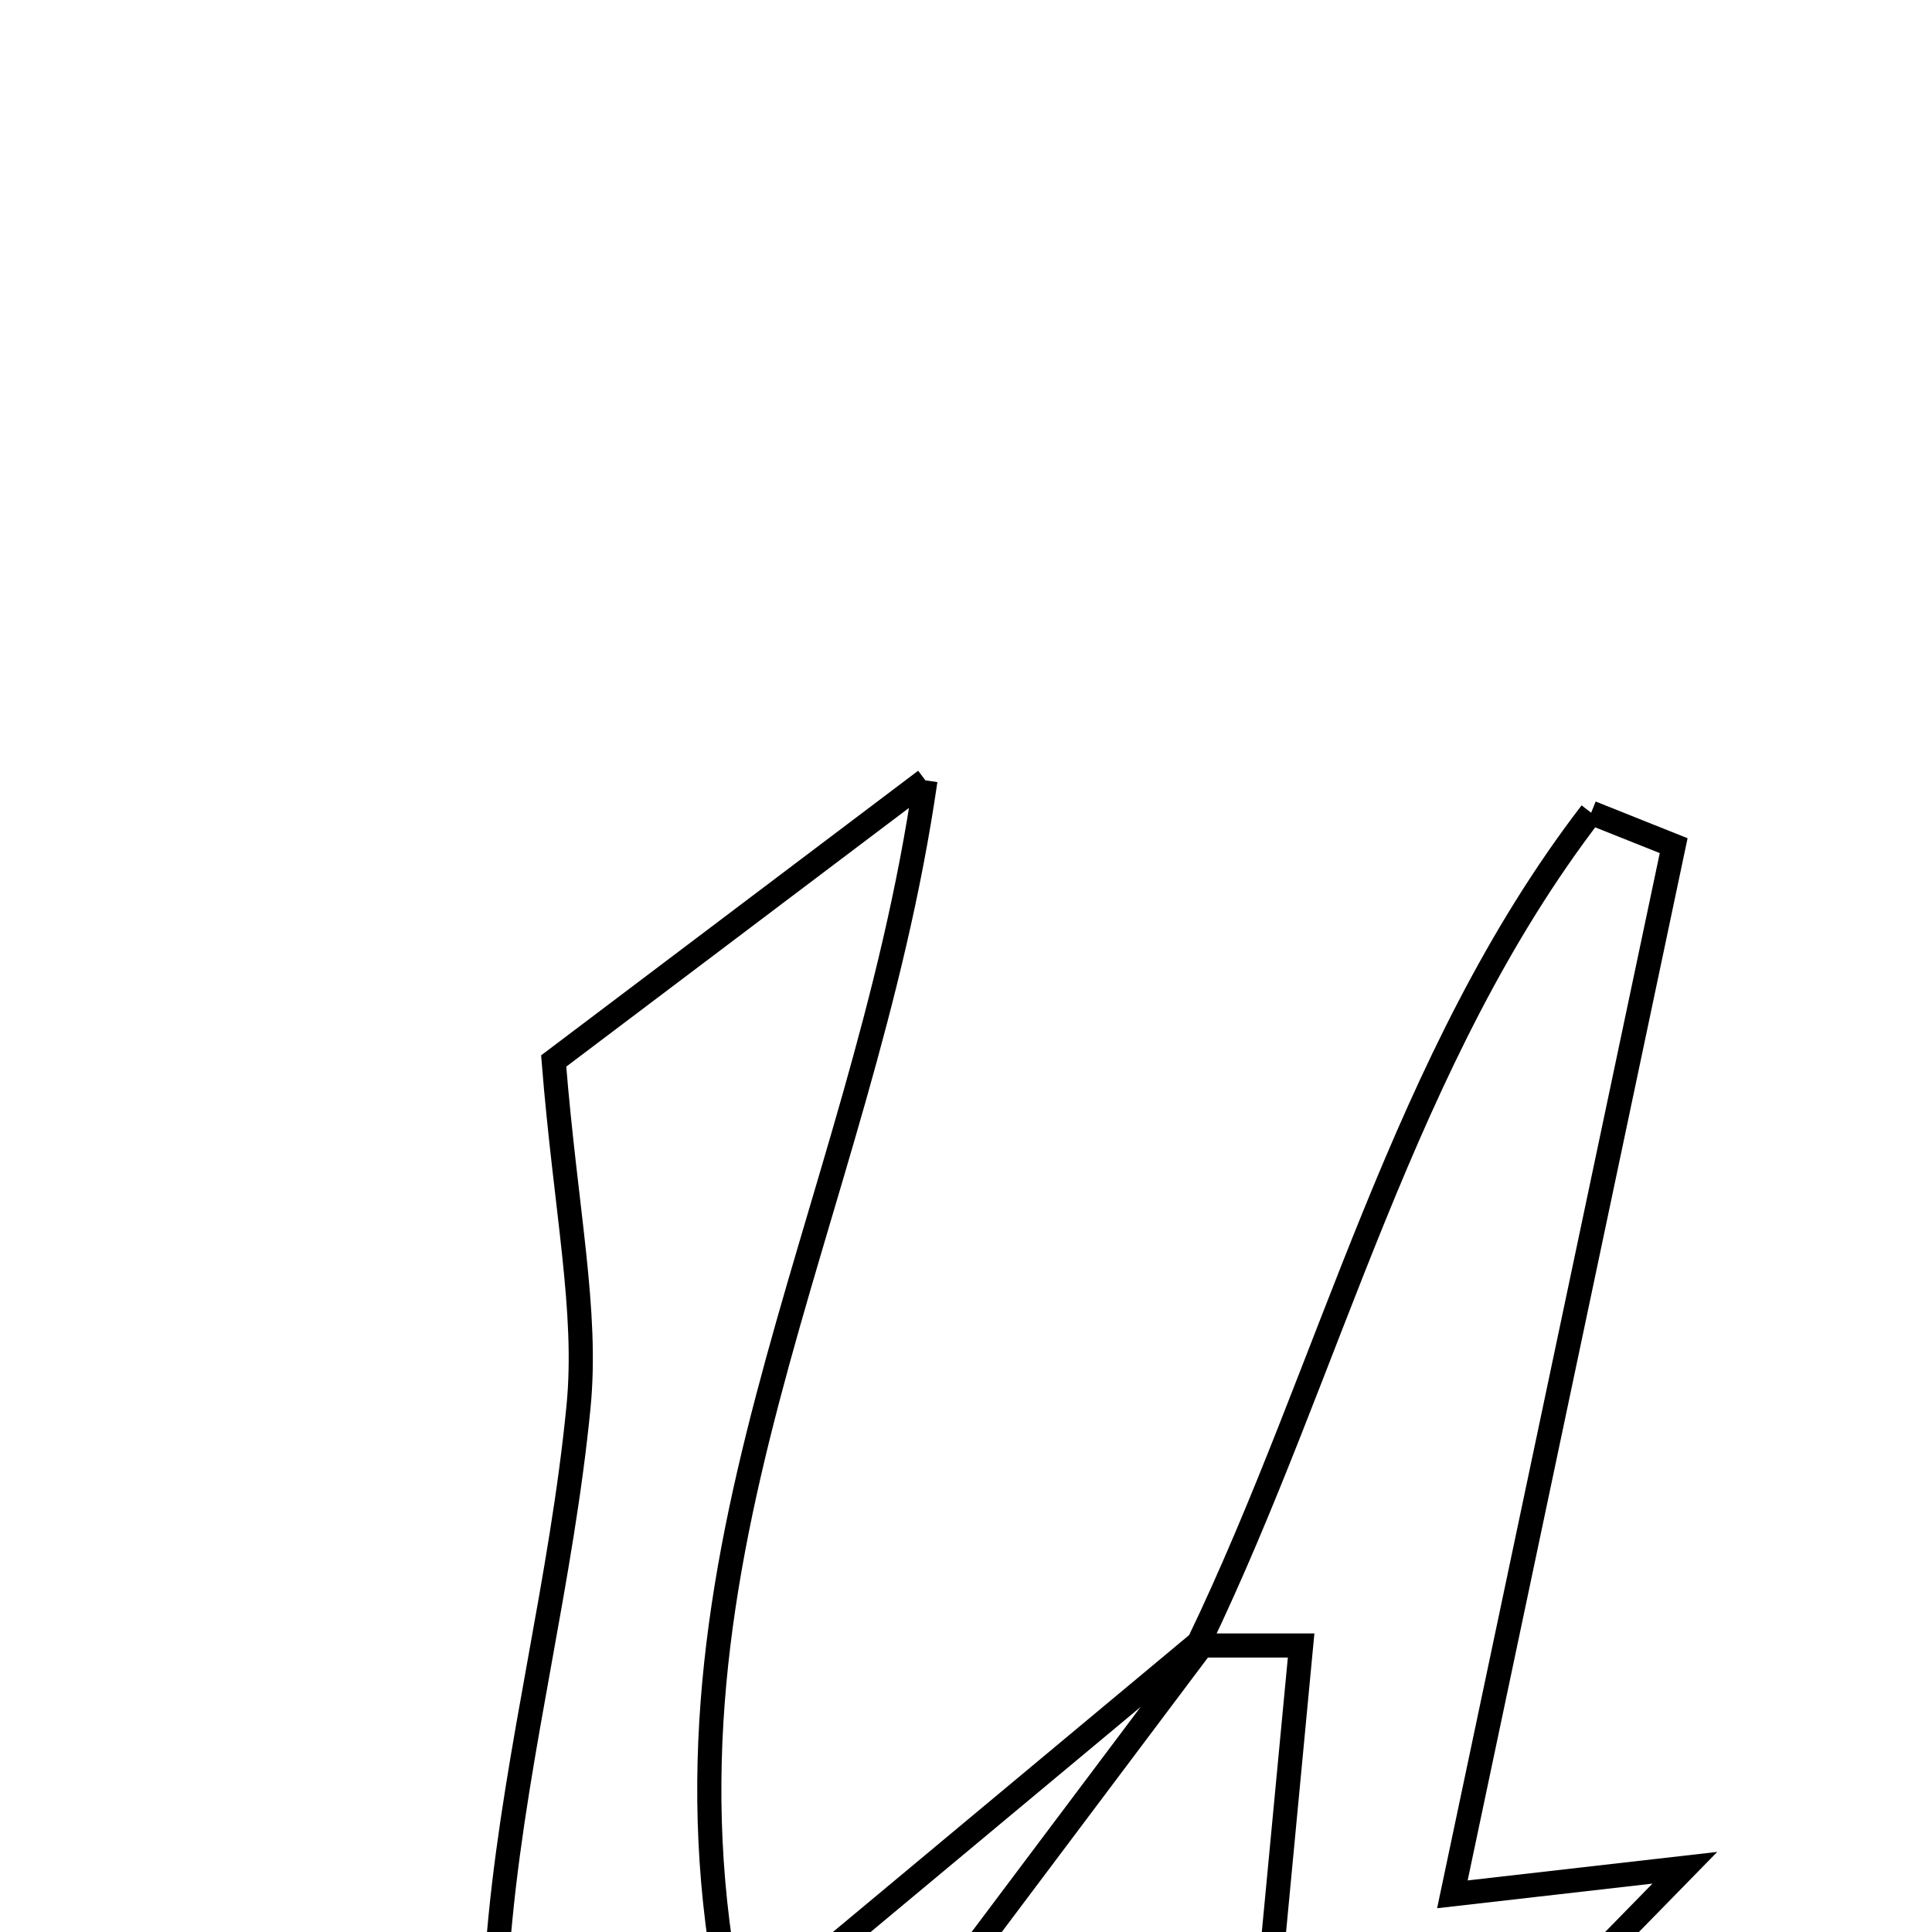 <svg xmlns="http://www.w3.org/2000/svg" viewBox="0.0 0.0 24.0 24.0" height="200px" width="200px"><path fill="none" stroke="black" stroke-width=".3" stroke-opacity="1.0"  filling="0" d="M11.496 9.694 C10.703 15.185 7.846 19.513 9.145 25.197 C11.353 23.356 13.123 21.881 14.894 20.405 L14.931 20.44 C12.934 23.1 10.936 25.759 9.106 28.195 C6.154 27.314 6.046 25.551 6.217 23.822 C6.426 21.697 6.978 19.606 7.186 17.481 C7.304 16.283 7.028 15.047 6.878 13.18 C7.796 12.486 9.332 11.327 11.496 9.694"></path>
<path fill="none" stroke="black" stroke-width=".3" stroke-opacity="1.0"  filling="0" d="M19.766 10.096 C20.108 10.233 20.45 10.368 20.791 10.505 C19.889 14.781 18.986 19.056 18.042 23.532 C19.304 23.387 19.958 23.313 20.93 23.202 C19.211 24.959 17.702 26.502 15.361 28.895 C15.688 25.45 15.926 22.941 16.163 20.441 C15.768 20.441 15.35 20.441 14.931 20.441 L14.894 20.405 C16.538 16.98 17.429 13.139 19.766 10.096"></path></svg>